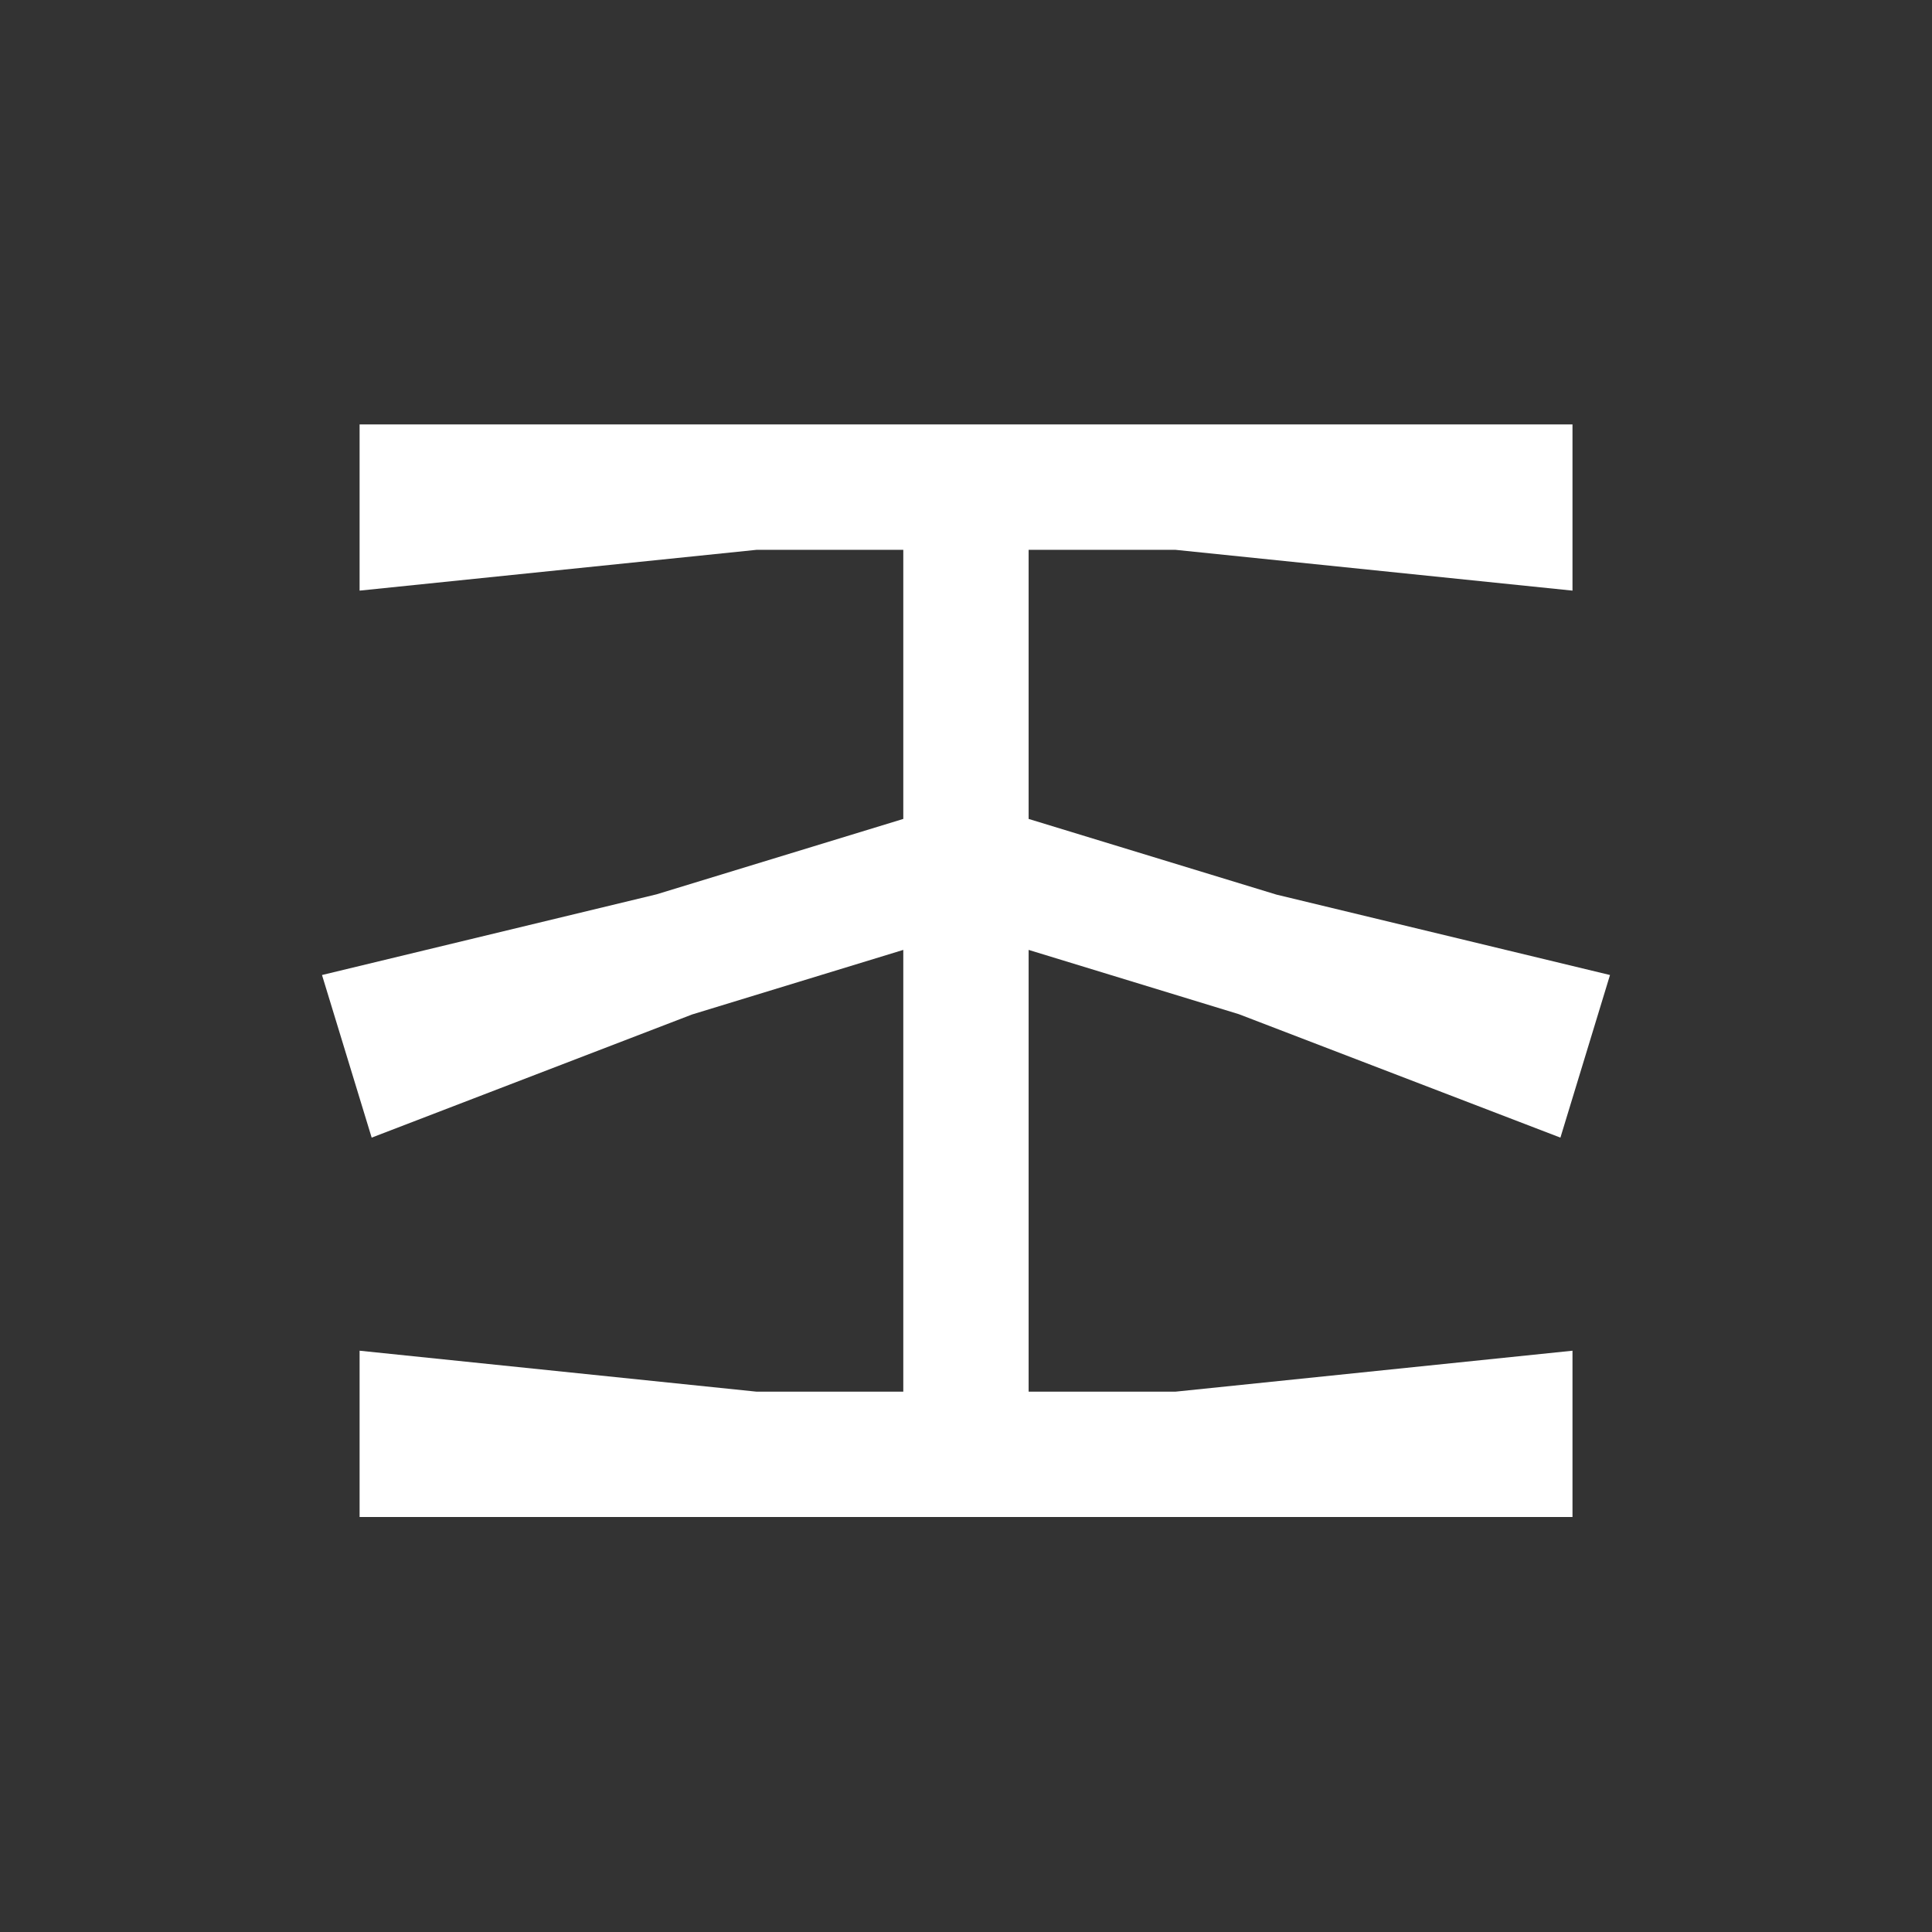 <svg viewBox="0 0 24 24" fill="none" xmlns="http://www.w3.org/2000/svg">
    <rect x="0" y="0" width="24" height="24" fill="#333333" stroke="none"/>
    <path
        fill-rule="evenodd"
        clip-rule="evenodd"
        d="M4.467 5.272V7.337L9.4 6.83H11.221V10.173L8.155 11.11L4 12.112L4.617 14.132L8.598 12.602L11.221 11.8V17.288H9.4L4.467 16.779V18.845H19.534V16.779L14.6 17.288H12.778V11.8L15.388 12.598L19.384 14.132L20 12.112L15.856 11.113L12.778 10.173V6.83H14.6L19.534 7.337V5.272H4.467Z"
        fill="white"
    />
</svg>
